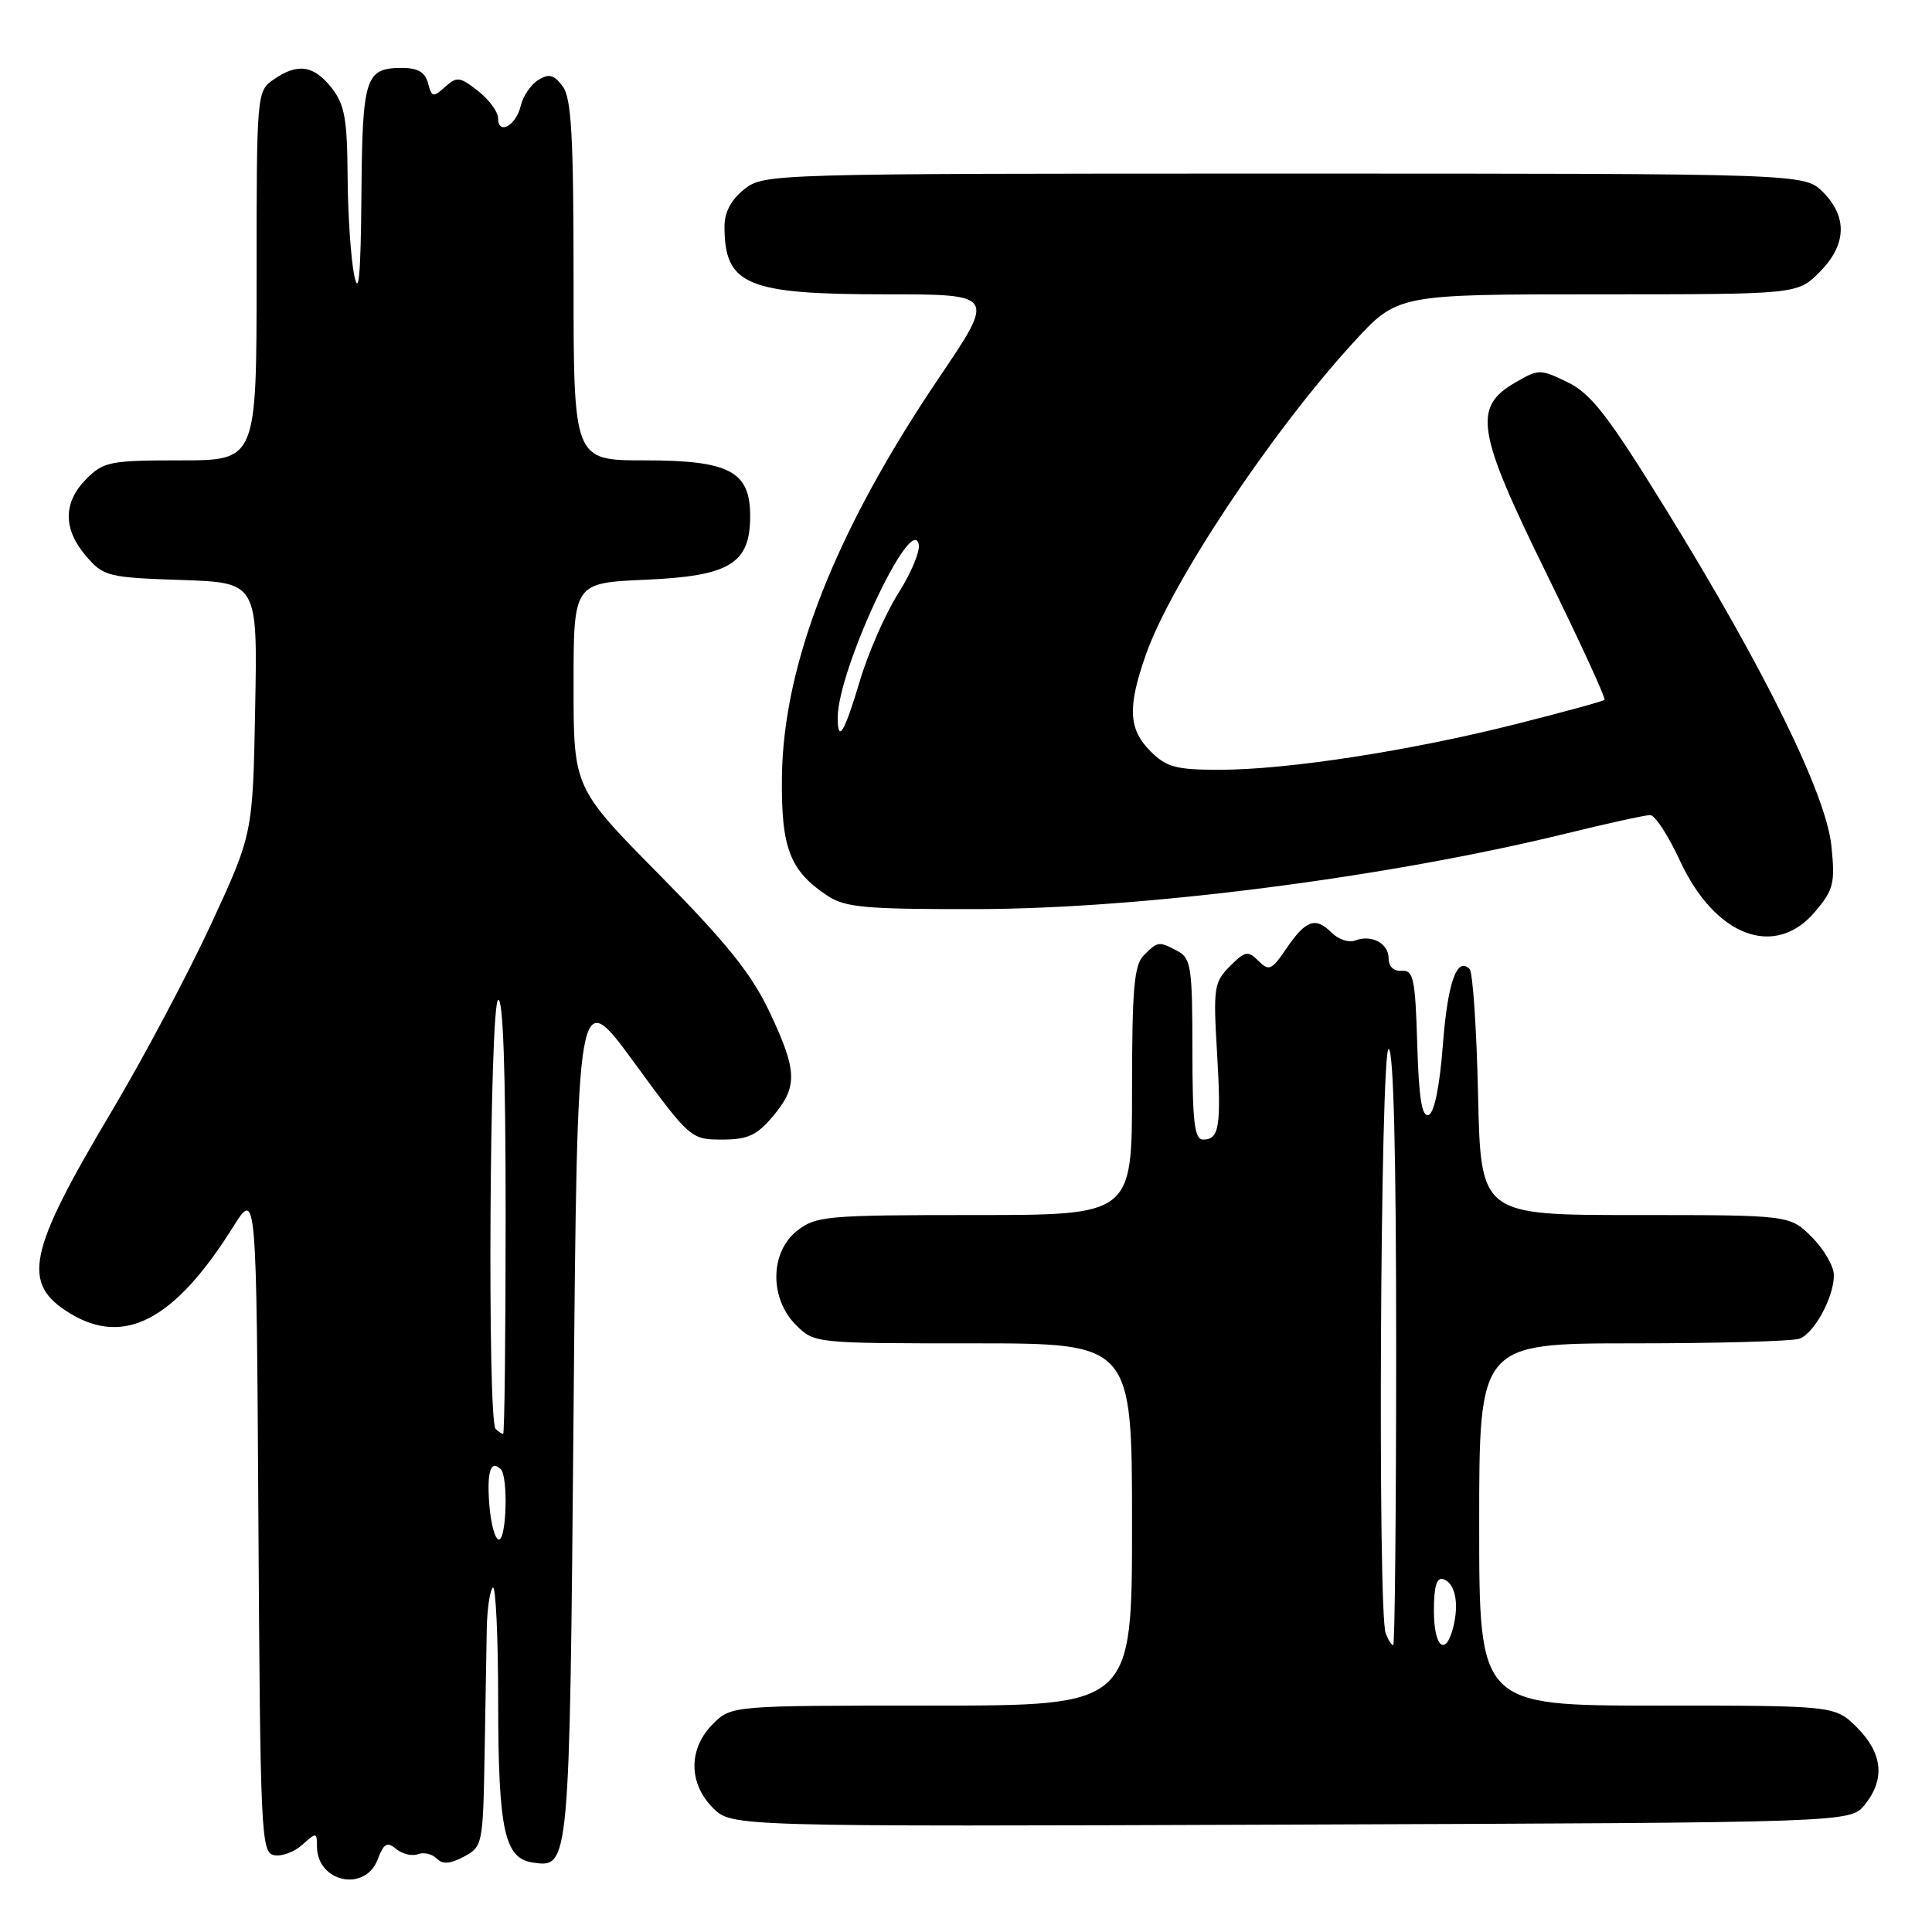 <?xml version="1.0" encoding="UTF-8" standalone="no"?>
<!DOCTYPE svg PUBLIC "-//W3C//DTD SVG 1.1//EN" "http://www.w3.org/Graphics/SVG/1.1/DTD/svg11.dtd" >
<svg xmlns="http://www.w3.org/2000/svg" xmlns:xlink="http://www.w3.org/1999/xlink" version="1.1" viewBox="0 0 256 256">
 <g >
 <path fill="currentColor"
d=" M 50.04 246.39 C 50.86 244.24 51.29 244.00 52.50 245.00 C 53.31 245.67 54.60 245.98 55.37 245.69 C 56.13 245.40 57.25 245.65 57.86 246.26 C 58.66 247.06 59.64 246.99 61.48 246.01 C 63.94 244.69 64.00 244.38 64.21 232.58 C 64.32 225.94 64.45 218.38 64.50 215.79 C 64.55 213.19 64.91 210.75 65.30 210.37 C 65.68 209.98 66.01 216.83 66.01 225.58 C 66.03 242.52 66.84 246.25 70.61 246.80 C 75.47 247.50 75.47 247.55 76.00 187.10 C 76.50 130.50 76.50 130.50 84.00 140.75 C 91.43 150.90 91.54 150.99 95.66 151.00 C 99.08 151.00 100.28 150.45 102.41 147.92 C 105.74 143.97 105.67 141.92 101.94 134.03 C 99.58 129.05 96.25 124.90 87.44 115.98 C 76.00 104.40 76.00 104.40 76.00 90.82 C 76.00 77.24 76.00 77.24 85.52 76.82 C 96.70 76.33 99.40 74.70 99.40 68.39 C 99.40 62.44 96.67 61.00 85.39 61.00 C 76.00 61.00 76.00 61.00 76.00 37.19 C 76.00 18.02 75.72 13.00 74.56 11.44 C 73.41 9.90 72.75 9.72 71.33 10.59 C 70.35 11.20 69.30 12.74 69.00 14.02 C 68.37 16.67 66.00 17.96 66.00 15.66 C 66.00 14.82 64.81 13.21 63.35 12.06 C 60.93 10.16 60.54 10.11 58.97 11.52 C 57.40 12.94 57.21 12.90 56.72 11.04 C 56.34 9.58 55.37 9.00 53.29 9.00 C 48.39 9.00 48.01 10.19 47.89 25.95 C 47.80 36.43 47.54 39.38 46.94 36.50 C 46.49 34.30 46.09 28.40 46.06 23.38 C 46.01 15.73 45.67 13.85 43.93 11.63 C 41.56 8.63 39.41 8.32 36.22 10.56 C 34.03 12.09 34.00 12.43 34.00 36.56 C 34.00 61.00 34.00 61.00 23.95 61.00 C 14.62 61.00 13.73 61.17 11.45 63.45 C 8.35 66.56 8.33 70.11 11.41 73.69 C 13.71 76.37 14.29 76.52 23.98 76.85 C 34.13 77.19 34.13 77.19 33.81 93.85 C 33.50 110.50 33.50 110.50 27.95 122.50 C 24.89 129.10 18.95 140.28 14.74 147.35 C 3.63 166.02 2.80 170.08 9.28 174.03 C 16.50 178.43 23.16 174.90 30.89 162.57 C 33.98 157.64 33.98 157.64 34.24 201.56 C 34.49 243.15 34.60 245.49 36.32 245.82 C 37.33 246.02 39.02 245.39 40.07 244.43 C 41.91 242.77 42.00 242.78 42.00 244.65 C 42.00 249.40 48.37 250.78 50.04 246.39 Z  M 247.09 239.14 C 249.81 235.77 249.47 232.32 246.08 228.92 C 243.15 226.00 243.15 226.00 219.58 226.00 C 196.00 226.00 196.00 226.00 196.00 202.00 C 196.00 178.00 196.00 178.00 216.42 178.00 C 227.65 178.00 237.56 177.72 238.46 177.38 C 240.43 176.62 243.00 171.87 243.00 168.97 C 243.00 167.80 241.68 165.53 240.08 163.92 C 237.15 161.00 237.15 161.00 216.68 161.00 C 196.21 161.00 196.21 161.00 195.85 145.08 C 195.66 136.33 195.15 128.82 194.73 128.40 C 193.04 126.71 191.82 130.19 191.18 138.54 C 190.76 144.02 190.04 147.49 189.29 147.74 C 188.40 148.03 188.00 145.47 187.79 138.32 C 187.53 129.68 187.29 128.52 185.75 128.64 C 184.69 128.72 184.00 128.08 184.00 127.00 C 184.00 124.98 181.73 123.78 179.53 124.63 C 178.71 124.94 177.31 124.46 176.41 123.55 C 174.30 121.44 173.00 121.92 170.40 125.76 C 168.50 128.55 168.14 128.71 166.75 127.32 C 165.37 125.94 164.99 126.01 162.97 128.03 C 160.87 130.13 160.75 130.90 161.26 139.39 C 161.84 149.29 161.57 151.00 159.42 151.00 C 158.27 151.00 158.00 148.69 158.00 139.04 C 158.00 128.23 157.81 126.97 156.07 126.04 C 153.56 124.70 153.43 124.71 151.57 126.57 C 150.27 127.87 150.00 130.97 150.00 144.57 C 150.00 161.00 150.00 161.00 129.13 161.00 C 109.54 161.00 108.11 161.13 105.63 163.07 C 102.02 165.91 101.94 172.03 105.45 175.55 C 107.91 178.00 107.94 178.00 128.95 178.00 C 150.00 178.00 150.00 178.00 150.00 202.00 C 150.00 226.00 150.00 226.00 123.45 226.00 C 96.91 226.00 96.91 226.00 94.45 228.45 C 91.20 231.71 91.21 236.30 94.47 239.56 C 96.95 242.04 96.95 242.04 171.06 241.77 C 245.18 241.50 245.18 241.50 247.09 239.14 Z  M 240.53 120.78 C 242.96 117.89 243.18 117.02 242.67 112.08 C 241.96 105.23 233.83 88.69 220.75 67.50 C 213.09 55.09 210.85 52.18 207.74 50.66 C 204.08 48.88 203.89 48.88 200.74 50.71 C 195.14 53.97 195.67 57.19 204.93 76.03 C 209.34 85.02 212.80 92.54 212.61 92.73 C 212.42 92.92 207.09 94.38 200.77 95.97 C 186.79 99.50 170.56 102.00 161.58 102.00 C 155.83 102.00 154.57 101.66 152.45 99.55 C 149.52 96.61 149.38 93.71 151.84 86.73 C 155.18 77.21 168.45 57.26 179.34 45.37 C 185.18 39.00 185.18 39.00 211.67 39.00 C 238.15 39.00 238.15 39.00 241.08 36.08 C 244.68 32.47 244.85 28.76 241.55 25.45 C 239.09 23.00 239.09 23.00 170.18 23.00 C 101.98 23.00 101.24 23.02 98.63 25.07 C 96.89 26.44 96.00 28.11 96.00 29.99 C 96.00 37.78 98.90 39.00 117.40 39.00 C 131.89 39.00 131.89 39.00 124.48 49.97 C 110.71 70.34 103.80 87.87 103.61 102.93 C 103.49 112.40 104.66 115.42 109.72 118.74 C 112.04 120.25 114.83 120.49 129.46 120.46 C 151.41 120.42 183.79 116.26 207.50 110.45 C 213.00 109.10 218.02 108.00 218.66 108.00 C 219.29 108.00 221.06 110.71 222.59 114.02 C 227.24 124.10 235.21 127.10 240.53 120.78 Z  M 64.84 199.41 C 64.49 194.99 65.02 193.35 66.36 194.69 C 67.35 195.68 67.12 204.00 66.10 204.00 C 65.61 204.00 65.04 201.94 64.84 199.41 Z  M 65.67 189.33 C 64.56 188.22 64.88 133.19 66.00 132.50 C 66.66 132.09 67.00 141.82 67.00 160.94 C 67.00 176.92 66.85 190.00 66.67 190.00 C 66.48 190.00 66.03 189.70 65.67 189.33 Z  M 183.61 216.42 C 182.53 213.61 182.91 139.00 184.00 139.00 C 184.65 139.00 185.00 152.83 185.00 178.50 C 185.00 200.22 184.82 218.00 184.61 218.00 C 184.39 218.00 183.94 217.29 183.61 216.42 Z  M 190.00 213.42 C 190.00 210.19 190.37 208.96 191.25 209.25 C 192.81 209.77 193.36 212.42 192.57 215.58 C 191.56 219.61 190.00 218.30 190.00 213.42 Z  M 111.00 95.11 C 111.00 88.78 120.80 67.82 121.74 72.13 C 121.94 73.03 120.72 75.96 119.02 78.63 C 117.33 81.30 115.03 86.53 113.93 90.24 C 111.89 97.08 111.00 98.56 111.00 95.11 Z "/>
</g>
</svg>